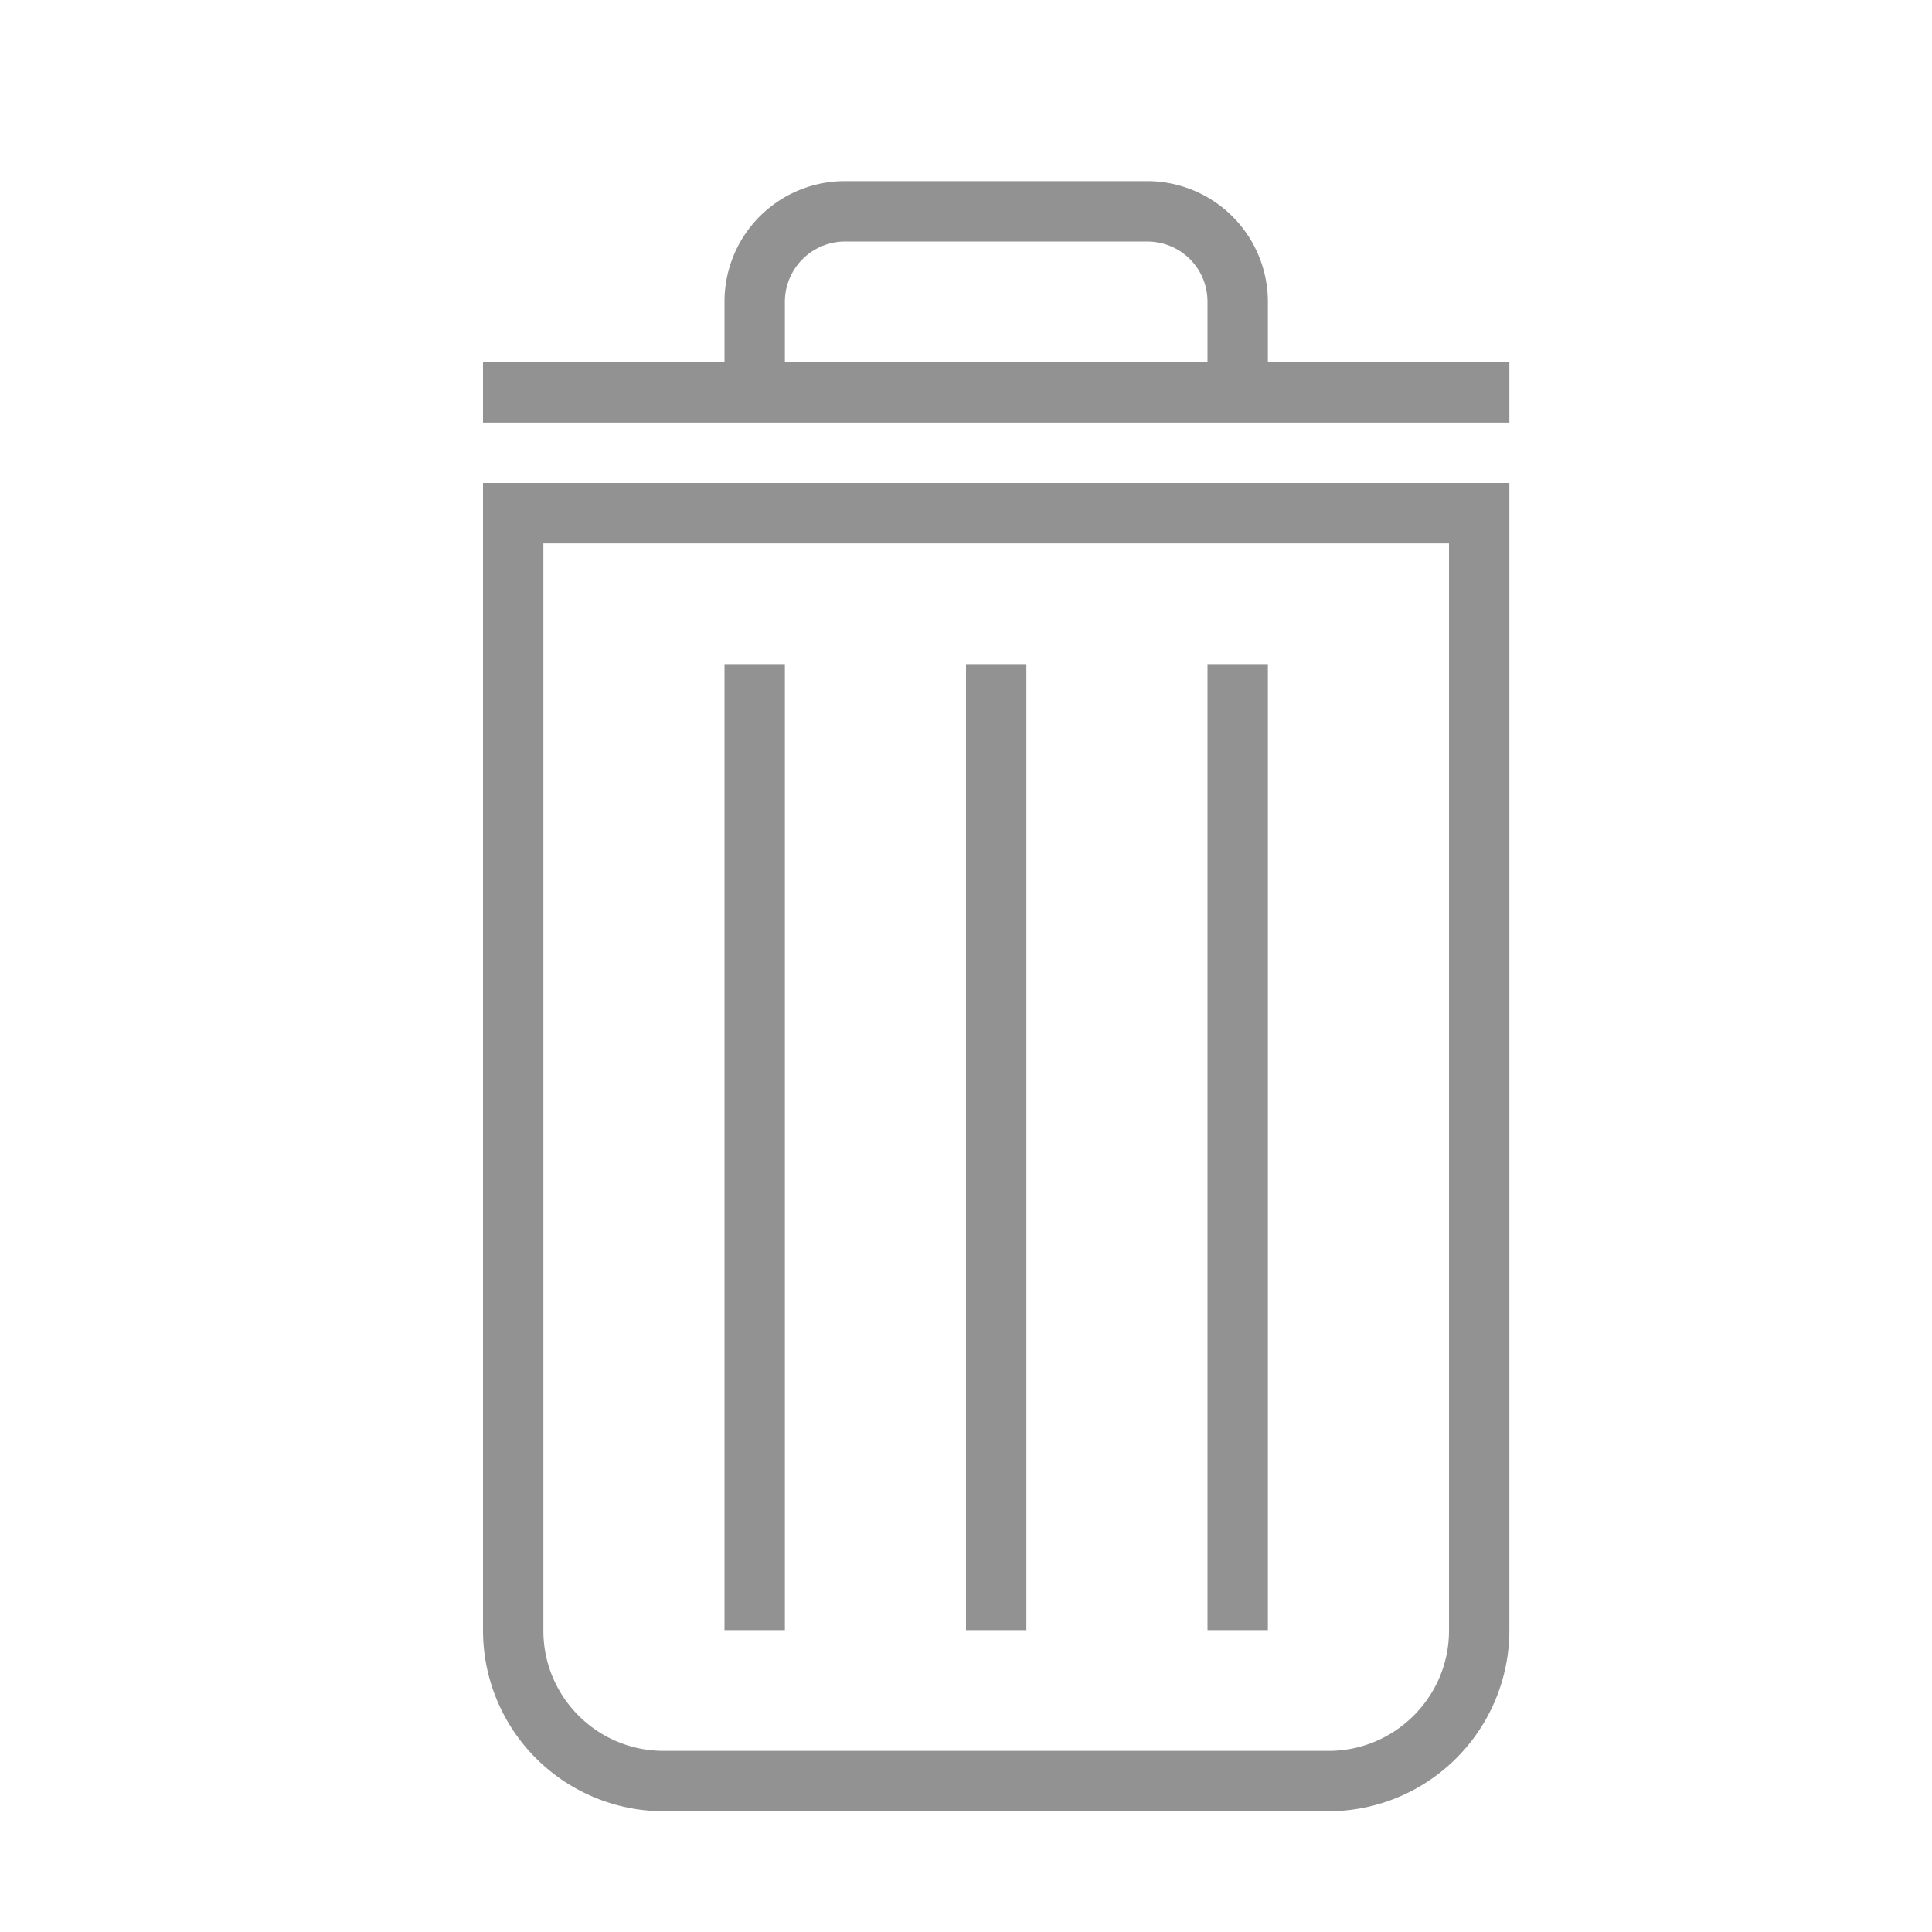 <svg width="32" height="32" viewBox="0 0 32 32" xmlns="http://www.w3.org/2000/svg"><path d="M21 6h4v1H8V6h4V5c0-1.112.894-2 1.997-2h5.006A2 2 0 0 1 21 5v1zM8 8v18.999A2.995 2.995 0 0 0 11 30h11a3 3 0 0 0 3-3.001V8H8zm1 1v18.01c0 1.099.893 1.99 1.992 1.99h11.016c1.1 0 1.992-.898 1.992-1.99V9H9zm3 2v16h1V11h-1zm4 0v16h1V11h-1zm4 0v16h1V11h-1zm-5.997-7A.999.999 0 0 0 13 5v1h7V5c0-.552-.438-1-1.003-1h-4.994z" fill="#929292" fill-rule="evenodd"/></svg>
